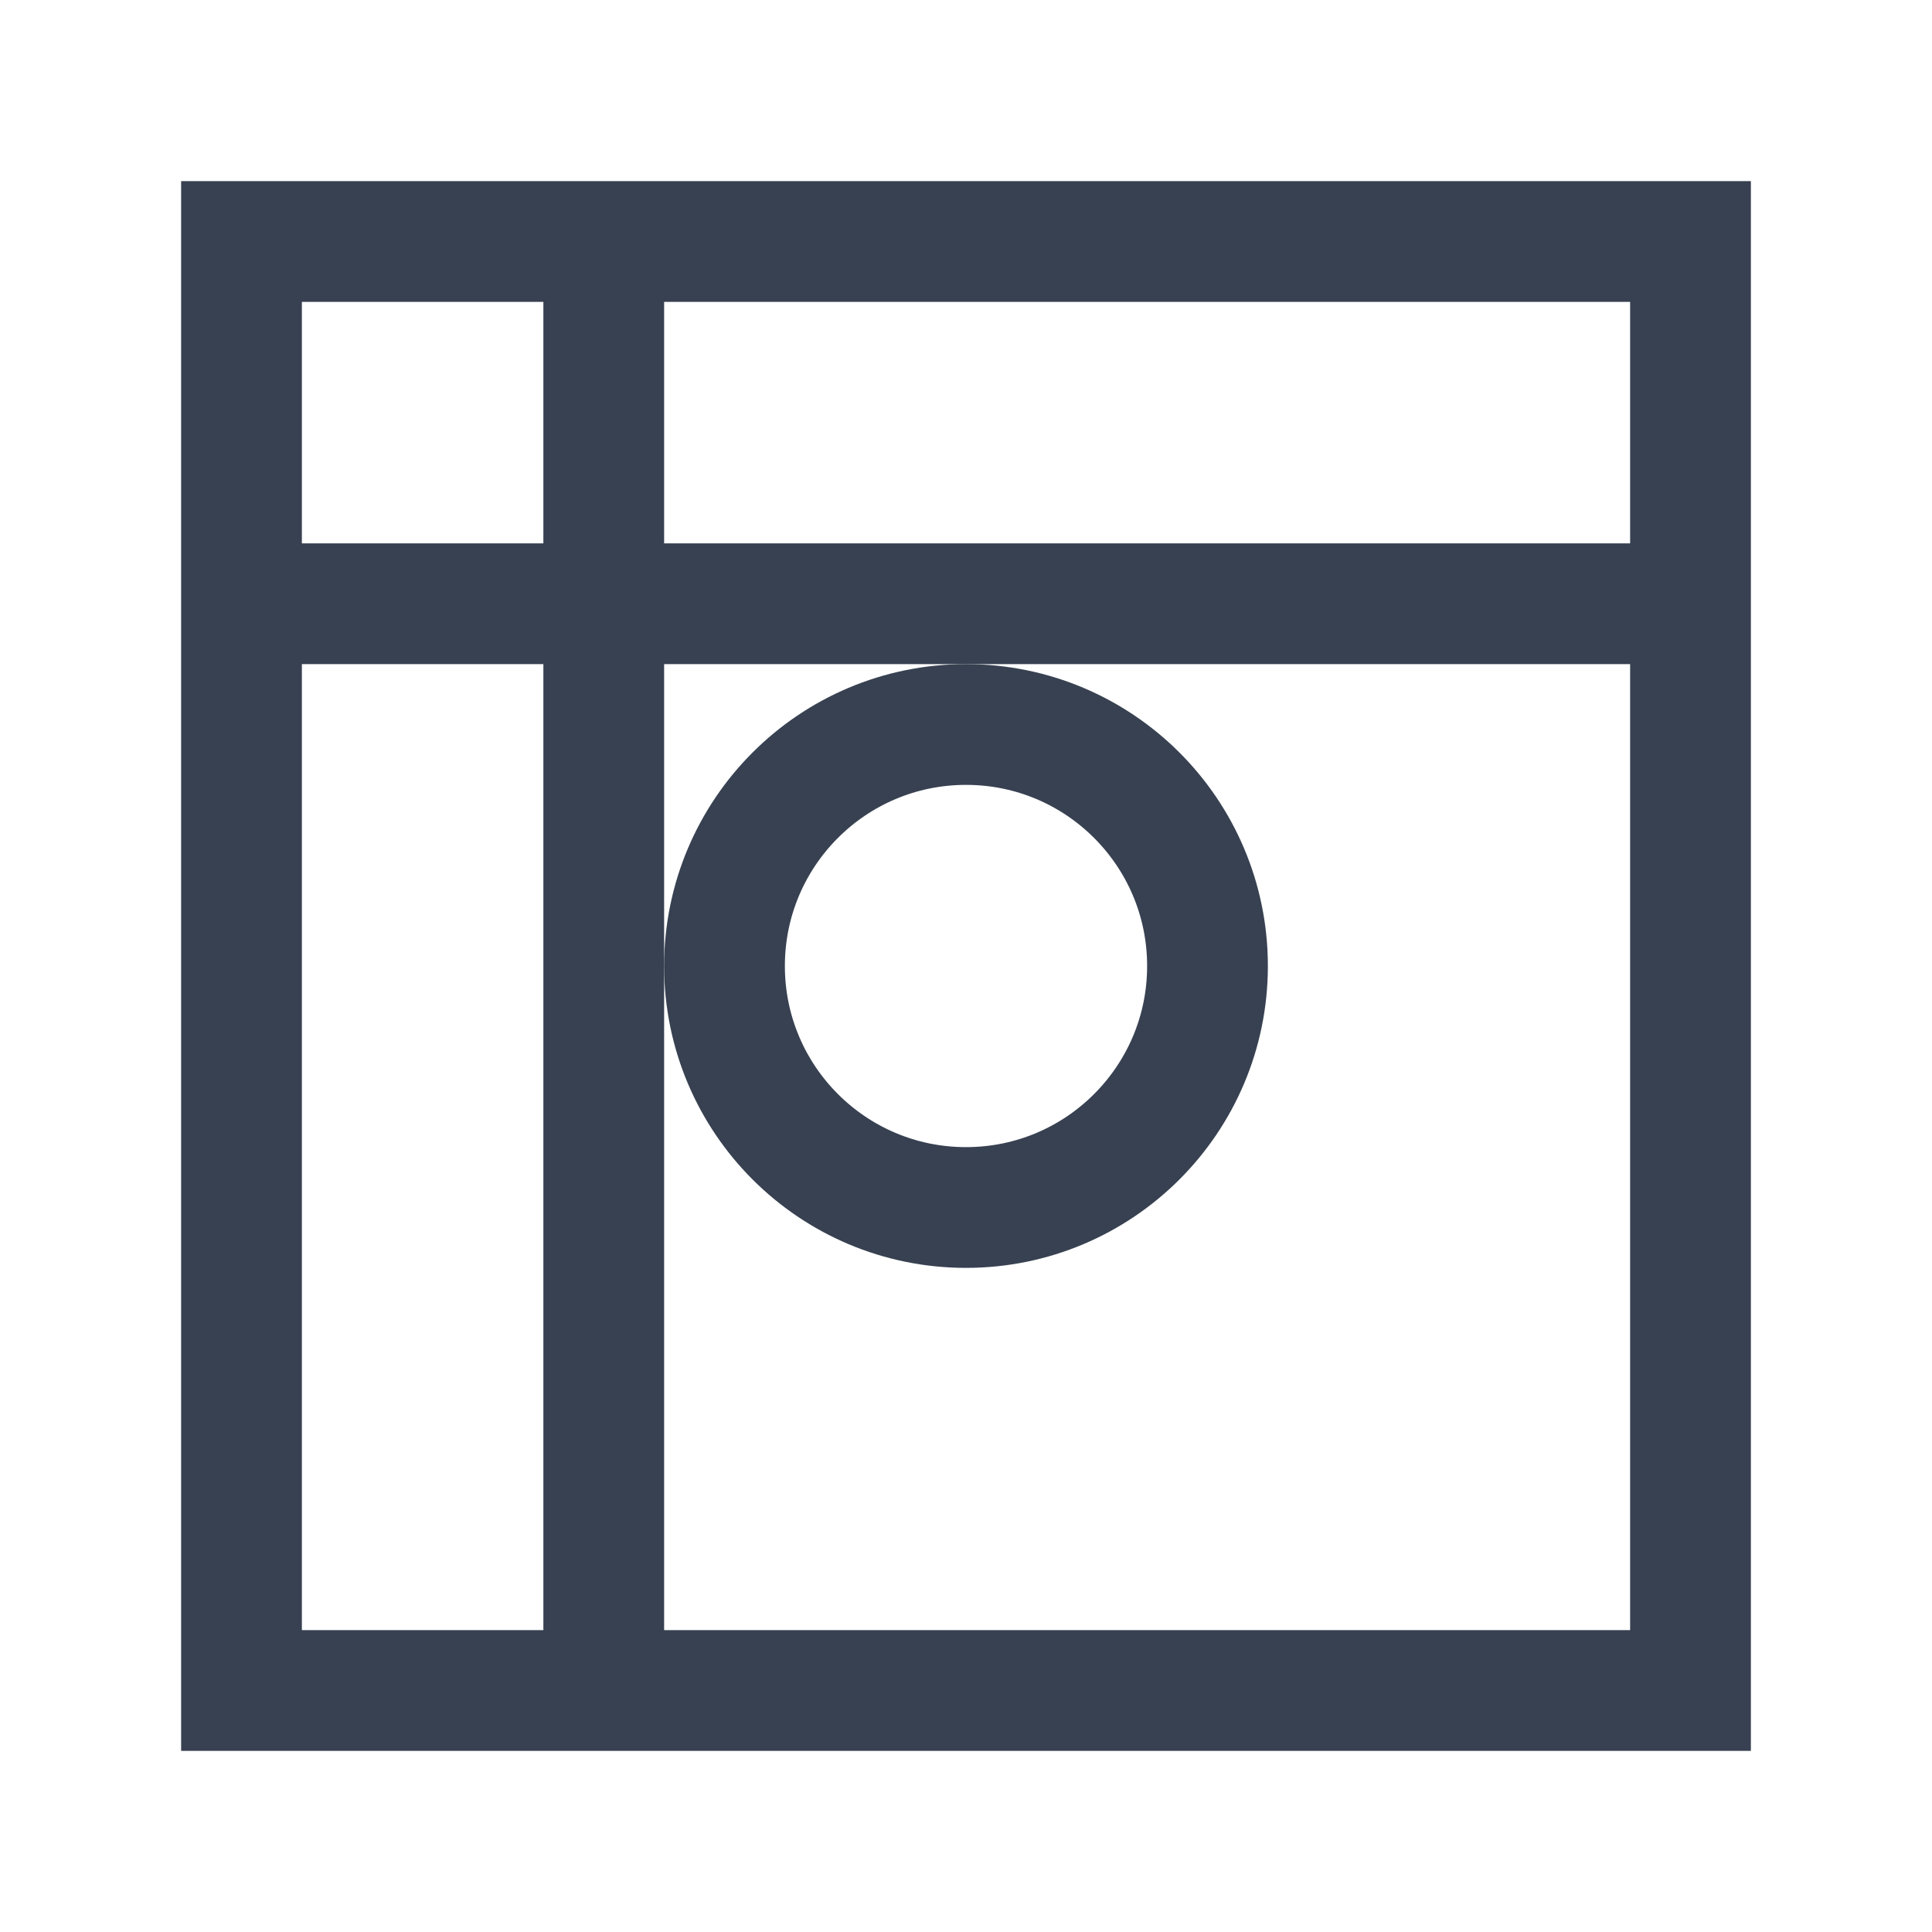 <?xml version="1.0" encoding="UTF-8"?>
<svg width="16" height="16" viewBox="0 0 16 16" fill="none" xmlns="http://www.w3.org/2000/svg">
  <rect width="16" height="16" rx="2" fill="transparent"/>
  <rect x="2" y="2" width="12" height="12" fill="none" stroke="#374151" stroke-width="1"/>
    <path d="M2 5h12M5 2v12" stroke="#374151" stroke-width="1"/>
    <circle cx="8" cy="8" r="2" fill="none" stroke="#374151" stroke-width="1"/>
</svg>